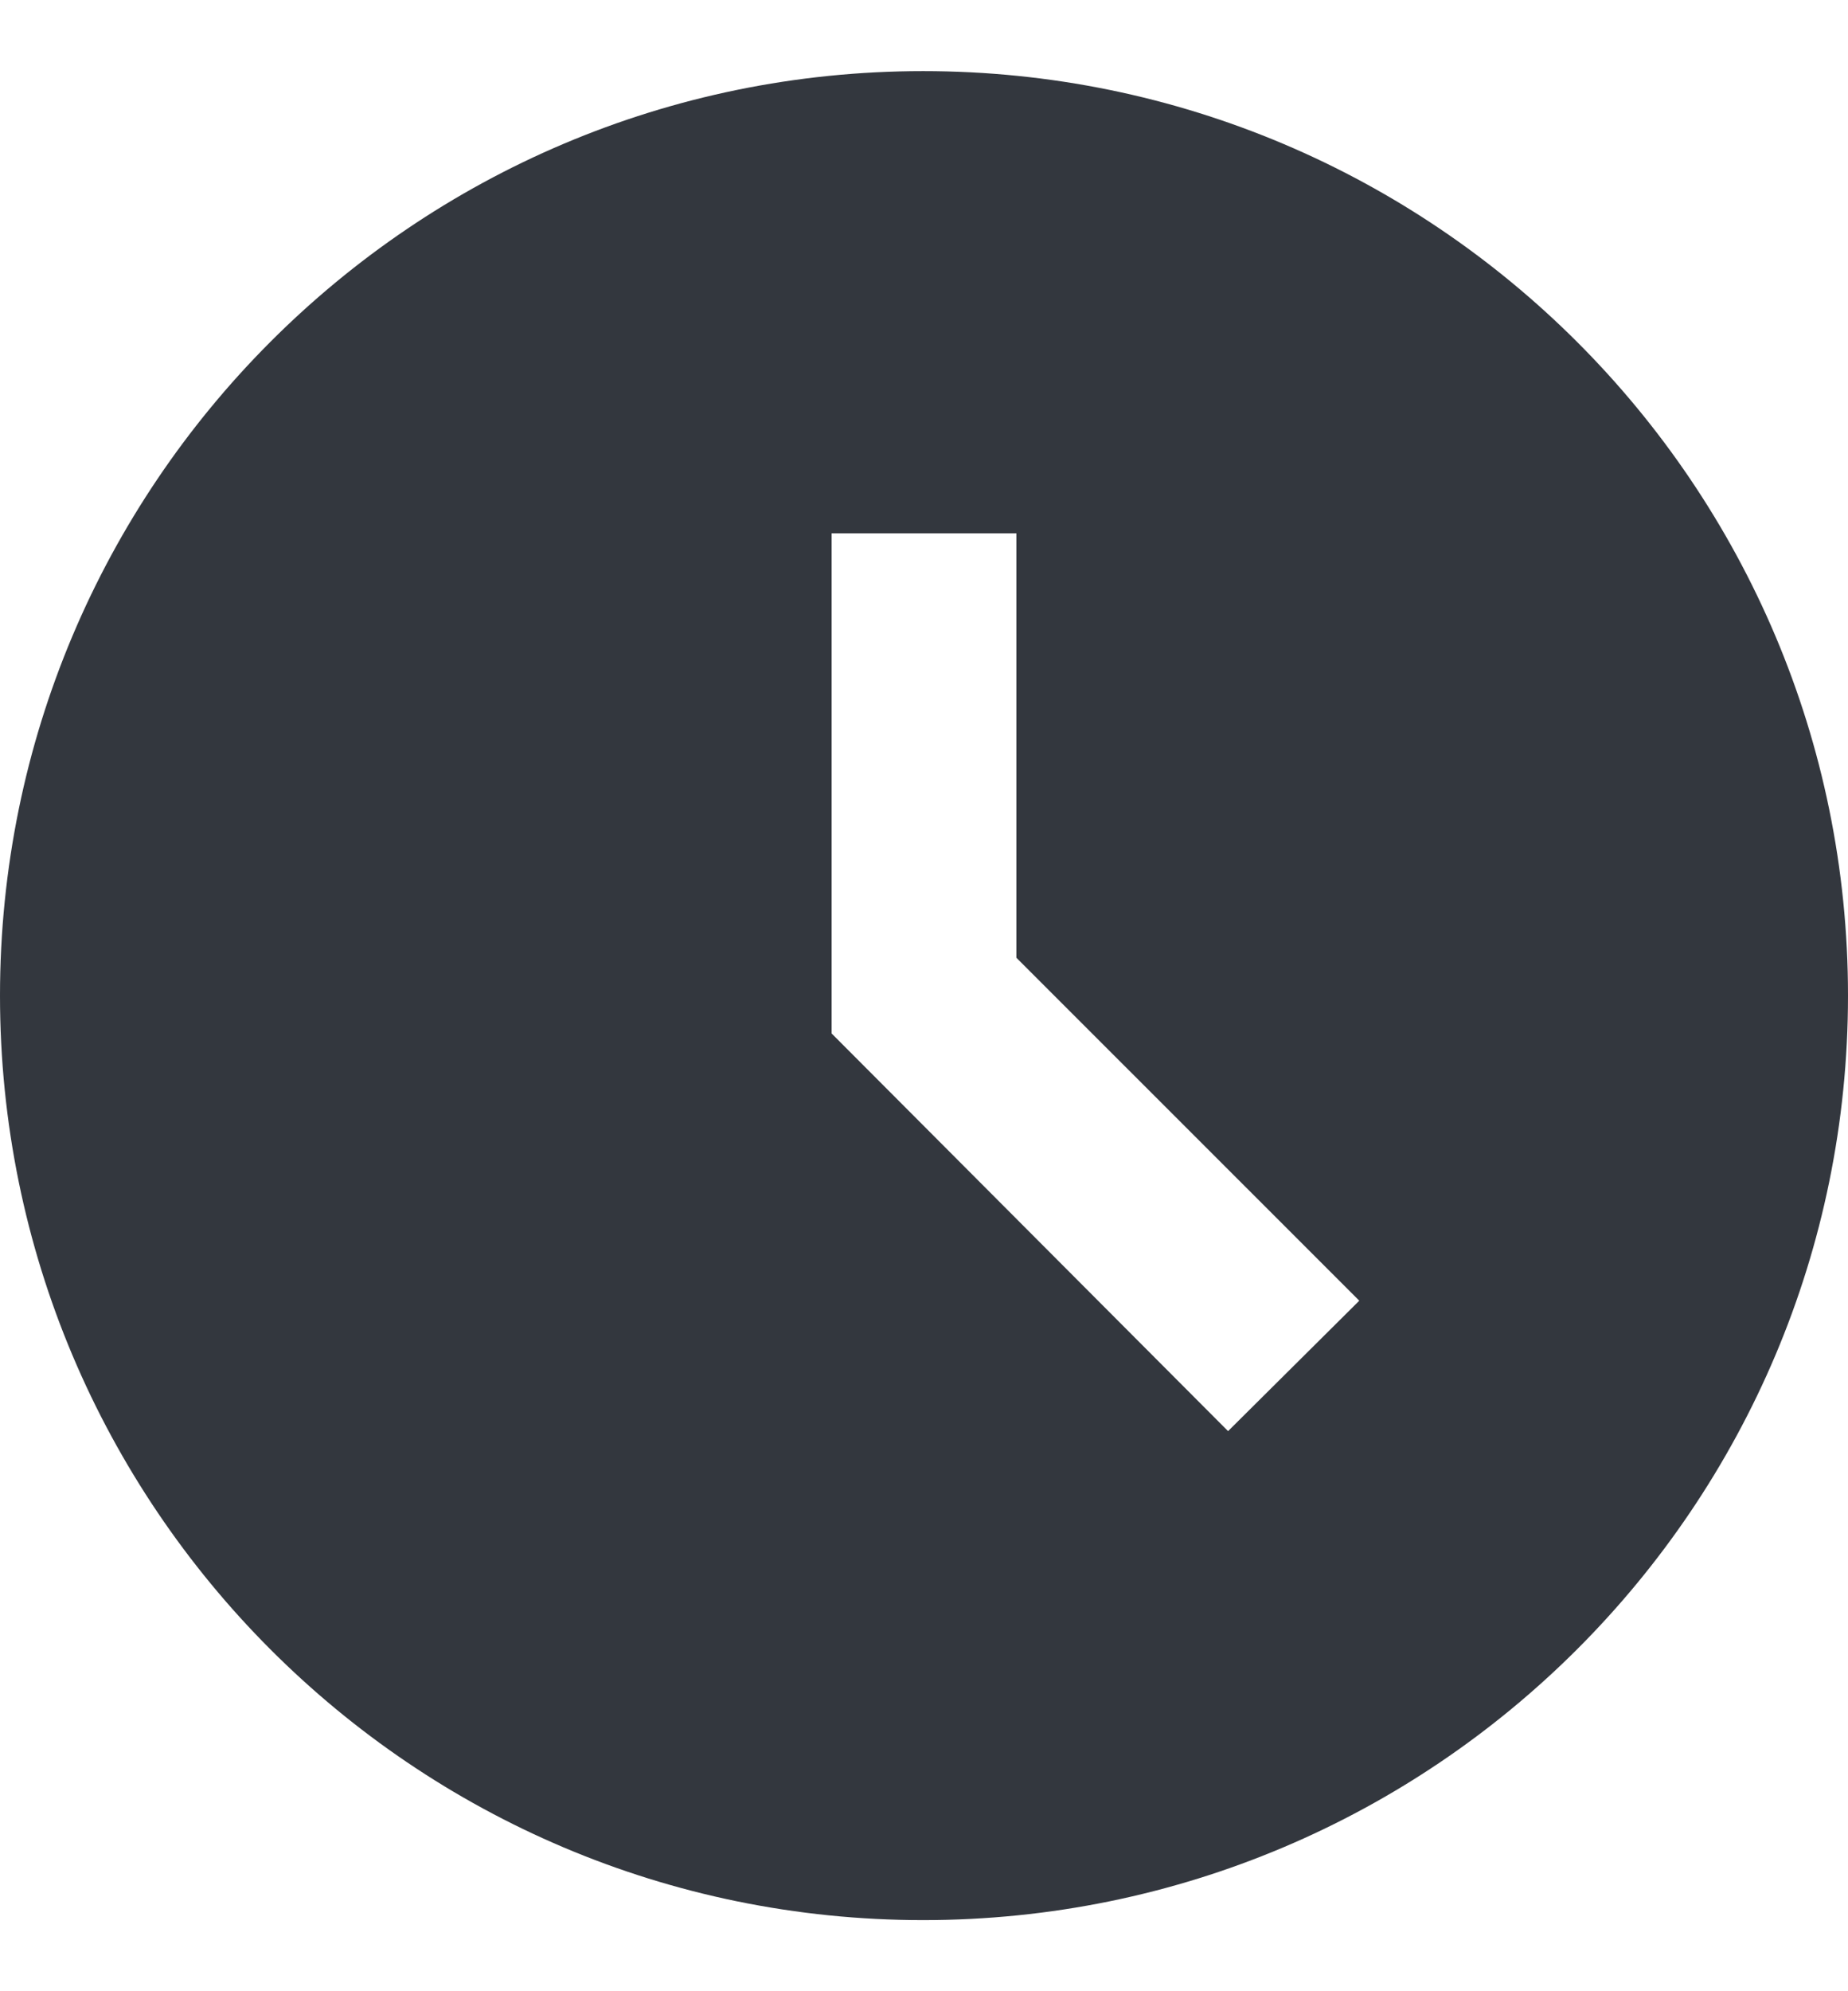 <svg width="13" height="14" viewBox="0 0 13 14" fill="none" xmlns="http://www.w3.org/2000/svg">
<path d="M6.494 0.5C2.905 0.5 0 3.412 0 7C0 10.588 2.905 13.5 6.494 13.5C10.088 13.5 13 10.588 13 7C13 3.412 10.088 0.5 6.494 0.5ZM8.639 10.062L5.85 7.266V3.75H7.15V6.734L9.562 9.145L8.639 10.062Z" fill="#33373E"/>
</svg>
